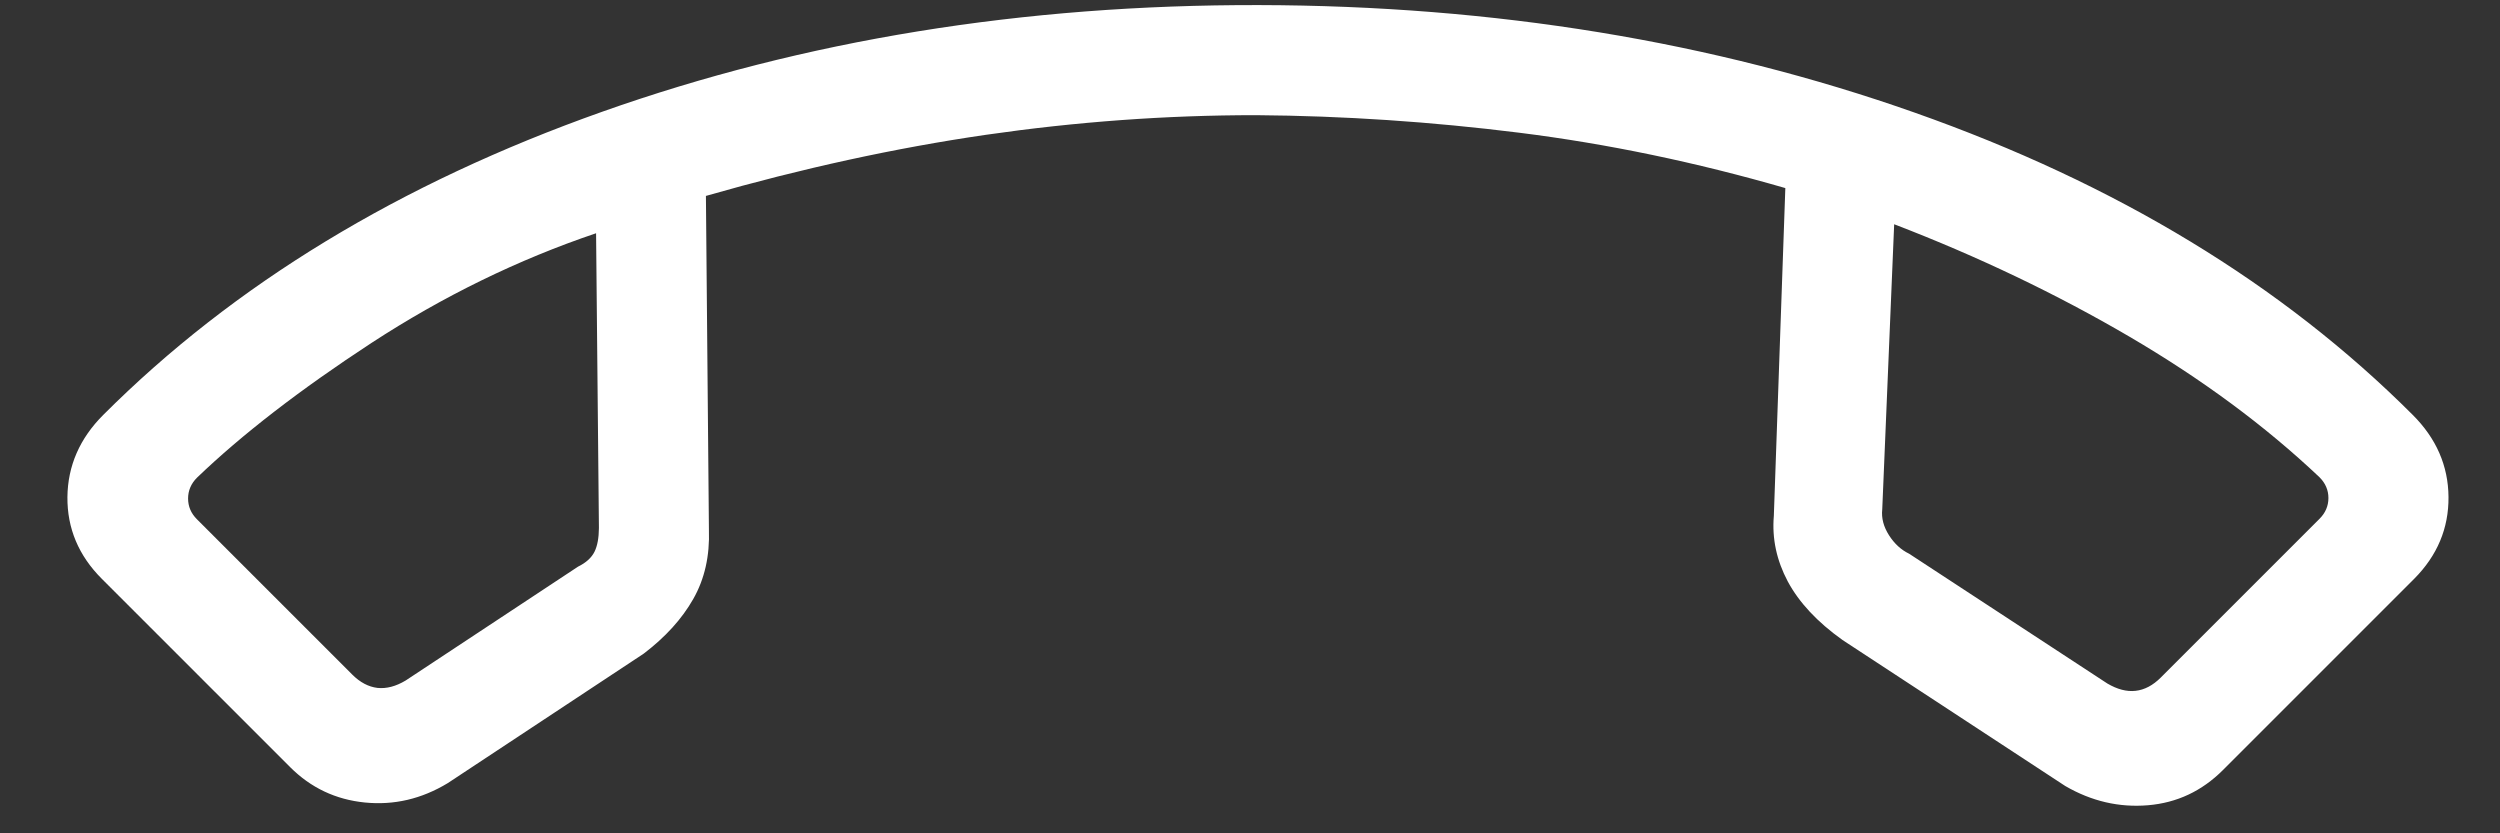 <svg width="30" height="10" viewBox="0 0 30 10" fill="none" xmlns="http://www.w3.org/2000/svg">
<rect x="0" y="0" width="30" height="10" fill="#333333" stroke="none"/>
<path d="M1.24 4.978C2.804 3.414 4.799 2.201 7.226 1.341C9.653 0.481 12.279 0.055 15.105 0.061C17.932 0.067 20.555 0.497 22.975 1.351C25.396 2.205 27.388 3.414 28.952 4.978C29.236 5.261 29.379 5.59 29.382 5.964C29.385 6.339 29.248 6.666 28.971 6.945L26.676 9.24C26.423 9.493 26.123 9.634 25.776 9.663C25.429 9.692 25.098 9.615 24.783 9.432L22.11 7.68C21.807 7.464 21.588 7.229 21.453 6.977C21.319 6.724 21.263 6.463 21.286 6.192L21.424 2.257C20.352 1.947 19.288 1.725 18.234 1.593C17.18 1.461 16.126 1.39 15.072 1.382C13.995 1.382 12.915 1.461 11.829 1.618C10.745 1.776 9.625 2.02 8.471 2.351L8.507 6.357C8.518 6.67 8.456 6.948 8.319 7.188C8.183 7.428 7.984 7.646 7.724 7.844L5.374 9.397C5.059 9.588 4.727 9.665 4.378 9.63C4.028 9.595 3.729 9.453 3.481 9.205L1.221 6.945C0.943 6.667 0.806 6.34 0.809 5.965C0.813 5.59 0.957 5.26 1.24 4.978ZM22.73 2.691L22.587 6.111C22.575 6.217 22.603 6.321 22.668 6.423C22.733 6.525 22.814 6.599 22.91 6.645L25.288 8.202C25.407 8.272 25.52 8.302 25.627 8.29C25.734 8.278 25.835 8.225 25.93 8.13L27.834 6.226C27.905 6.155 27.941 6.072 27.941 5.976C27.941 5.881 27.905 5.798 27.834 5.727C27.182 5.11 26.421 4.548 25.55 4.038C24.679 3.529 23.74 3.079 22.73 2.691ZM7.153 2.799C6.215 3.116 5.317 3.555 4.458 4.115C3.6 4.676 2.901 5.216 2.364 5.732C2.293 5.803 2.257 5.887 2.257 5.982C2.257 6.077 2.292 6.16 2.363 6.231L4.226 8.094C4.321 8.189 4.422 8.242 4.53 8.255C4.637 8.266 4.75 8.237 4.868 8.166L6.936 6.8C7.032 6.753 7.098 6.693 7.134 6.621C7.169 6.55 7.186 6.455 7.187 6.336L7.153 2.799Z" fill="white"/>
</svg>
